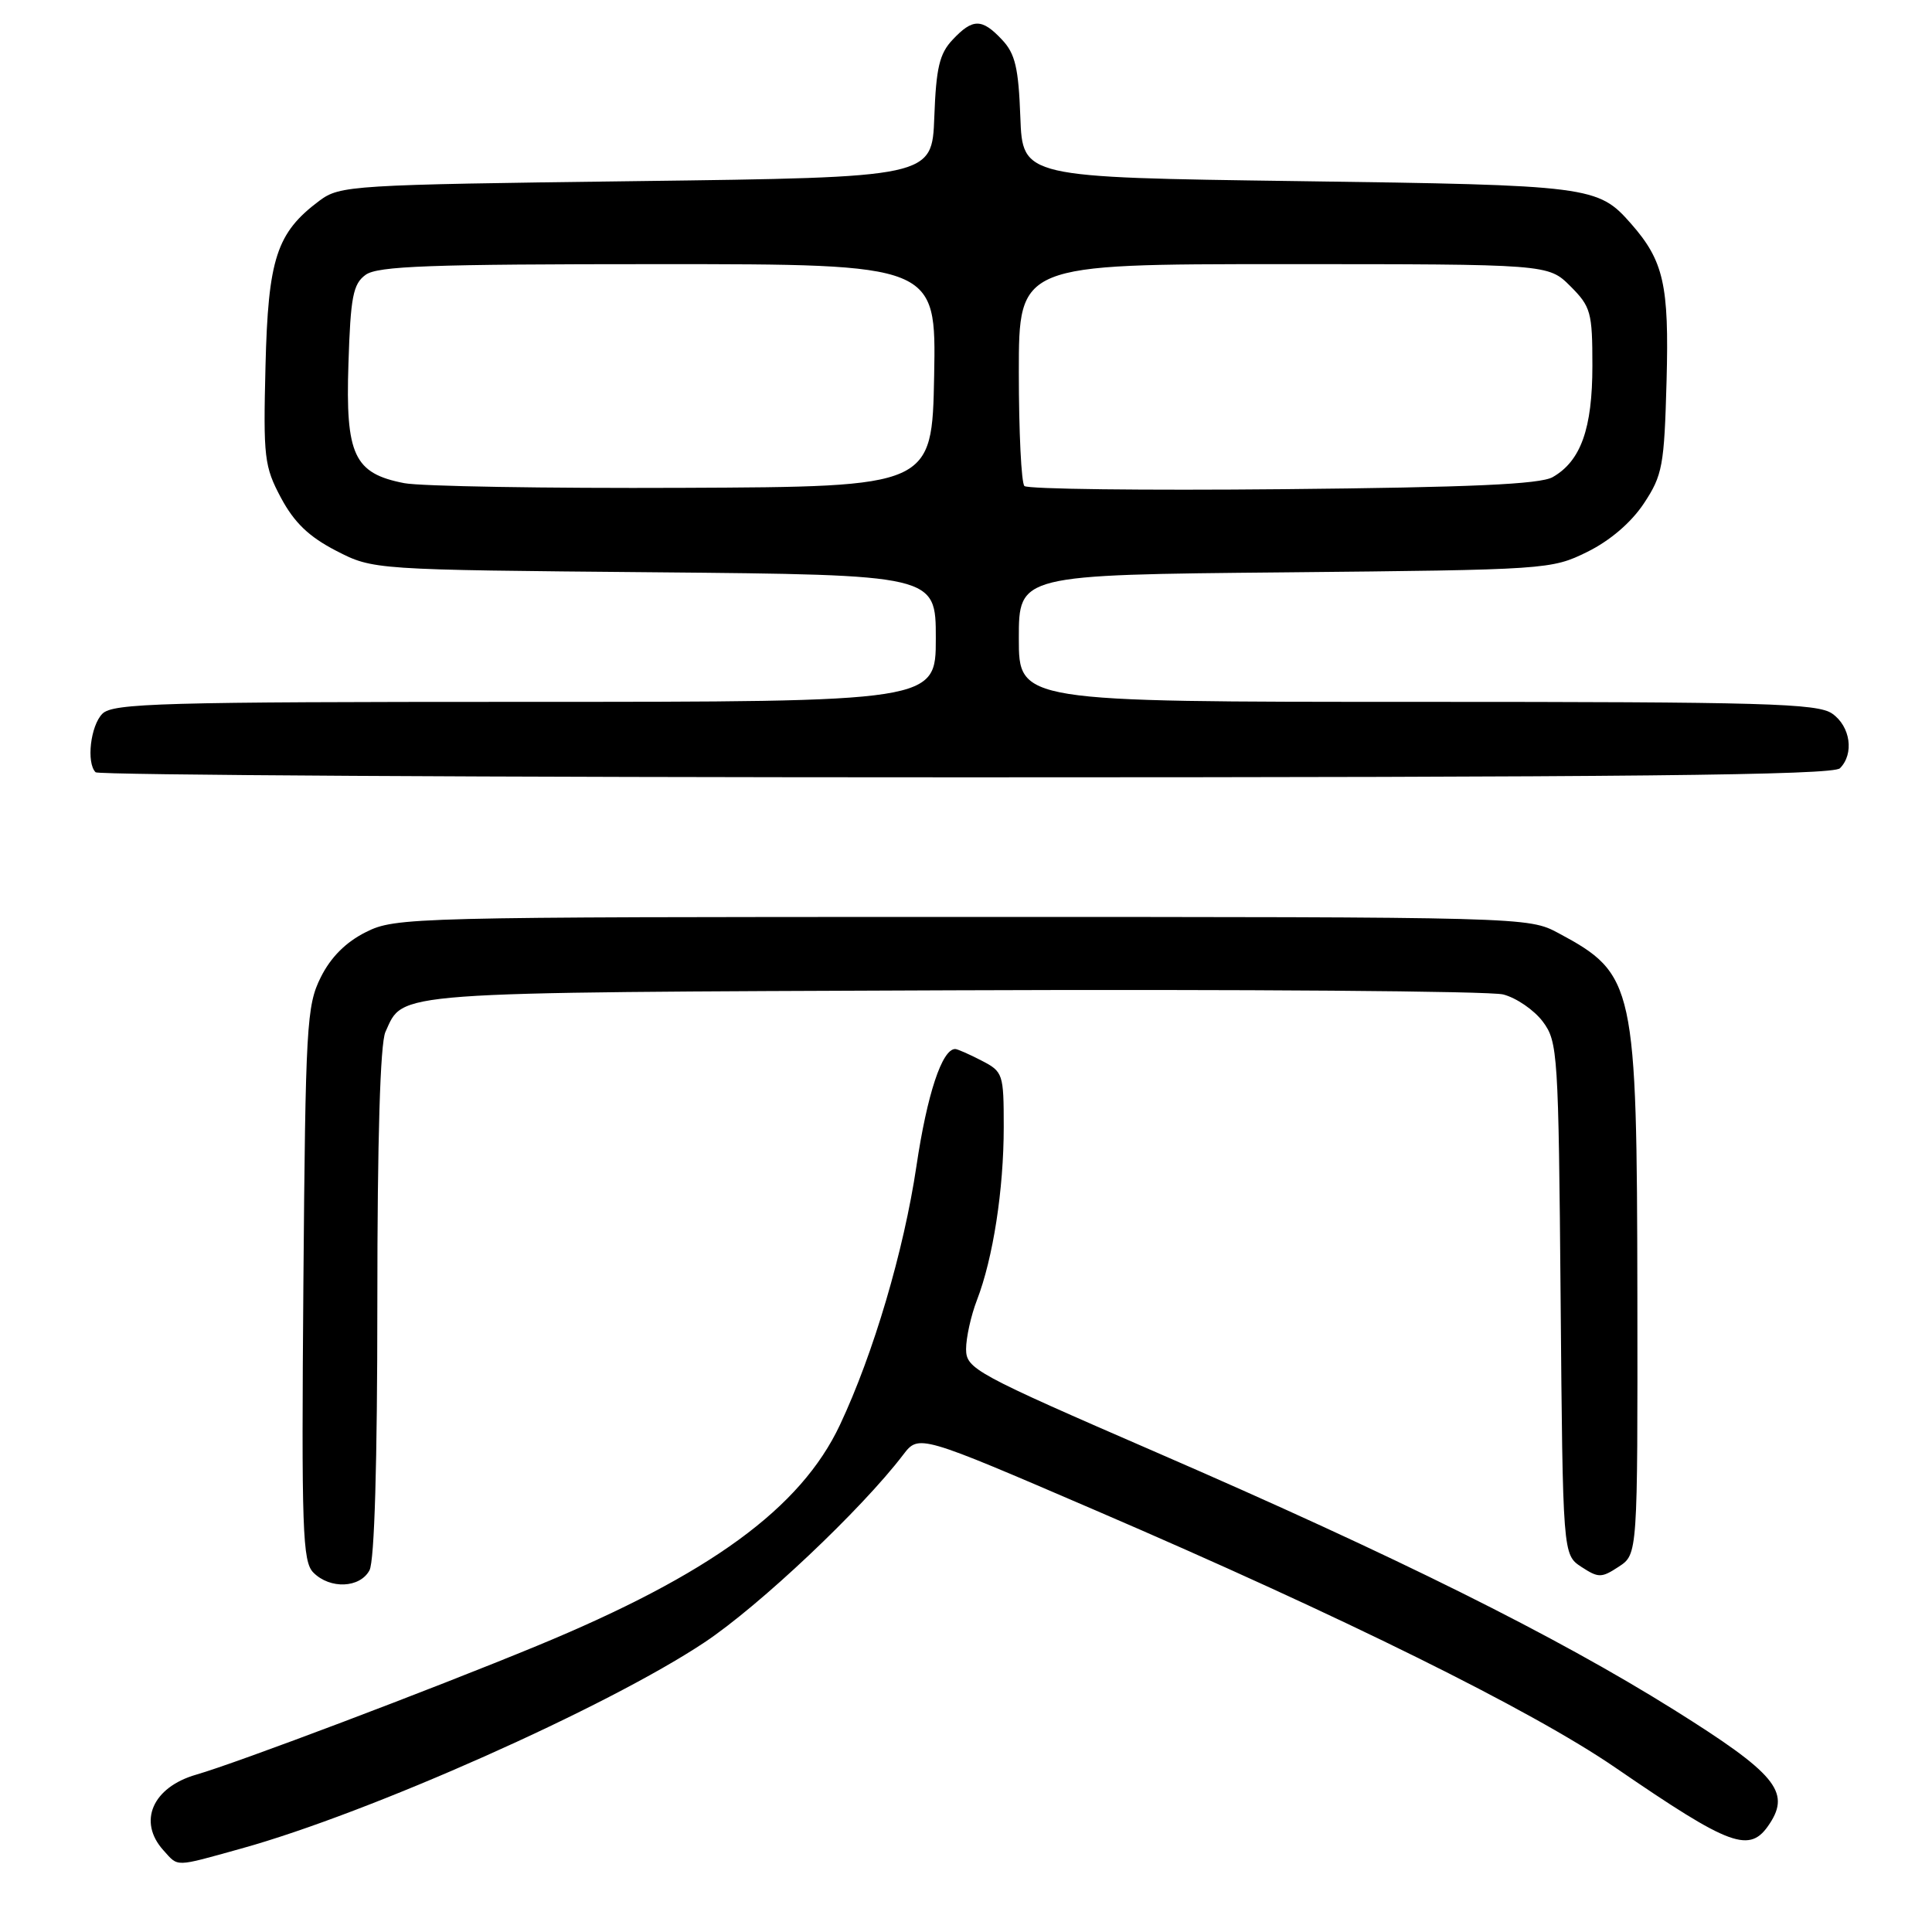 <?xml version="1.0" encoding="UTF-8" standalone="no"?>
<!DOCTYPE svg PUBLIC "-//W3C//DTD SVG 1.1//EN" "http://www.w3.org/Graphics/SVG/1.1/DTD/svg11.dtd" >
<svg xmlns="http://www.w3.org/2000/svg" xmlns:xlink="http://www.w3.org/1999/xlink" version="1.1" viewBox="0 0 256 256">
 <g >
 <path fill="currentColor"
d=" M 31.94 244.95 C 48.97 240.23 80.46 226.21 93.37 217.61 C 100.67 212.74 114.16 200.00 119.67 192.77 C 121.75 190.05 121.75 190.05 145.12 200.11 C 178.00 214.26 202.91 226.59 214.00 234.19 C 229.43 244.77 231.87 245.66 234.50 241.63 C 237.28 237.40 235.22 234.95 221.83 226.57 C 206.11 216.74 185.10 206.28 153.26 192.46 C 129.14 181.99 128.03 181.38 128.01 178.77 C 128.01 177.27 128.65 174.34 129.45 172.27 C 131.59 166.72 133.00 157.61 133.00 149.34 C 133.00 142.28 132.91 142.00 130.05 140.53 C 128.43 139.69 126.86 139.00 126.57 139.00 C 124.83 139.00 122.85 144.97 121.43 154.53 C 119.76 165.74 115.74 179.37 111.30 188.80 C 106.10 199.85 94.07 208.63 71.11 218.10 C 57.08 223.89 31.40 233.60 26.00 235.15 C 20.20 236.82 18.23 241.38 21.65 245.17 C 23.68 247.41 23.01 247.43 31.94 244.95 Z  M 48.96 208.07 C 49.62 206.84 50.00 193.81 50.00 172.61 C 50.00 150.91 50.38 138.27 51.07 136.74 C 53.53 131.34 51.00 131.52 126.26 131.22 C 164.63 131.07 197.44 131.32 199.18 131.77 C 200.93 132.22 203.28 133.84 204.43 135.37 C 206.42 138.03 206.51 139.53 206.79 172.07 C 207.08 206.00 207.08 206.00 209.54 207.62 C 211.81 209.10 212.20 209.10 214.50 207.59 C 217.00 205.95 217.00 205.95 216.96 171.73 C 216.90 130.37 216.62 129.07 206.50 123.64 C 202.51 121.51 202.26 121.50 127.50 121.50 C 54.50 121.50 52.39 121.55 48.50 123.50 C 45.83 124.83 43.83 126.83 42.50 129.50 C 40.63 133.25 40.48 135.83 40.20 170.13 C 39.94 202.79 40.08 206.94 41.53 208.38 C 43.74 210.60 47.70 210.43 48.96 208.07 Z  M 243.80 101.80 C 245.71 99.89 245.20 96.25 242.78 94.56 C 240.83 93.20 233.93 93.00 187.78 93.00 C 135.00 93.00 135.00 93.00 135.00 84.59 C 135.00 76.17 135.00 76.17 170.25 75.84 C 204.99 75.50 205.57 75.47 210.32 73.13 C 213.34 71.64 216.13 69.25 217.82 66.71 C 220.30 62.96 220.52 61.74 220.83 50.43 C 221.17 37.75 220.45 34.57 216.13 29.65 C 211.74 24.65 210.83 24.53 172.00 24.00 C 135.50 23.50 135.50 23.50 135.20 15.52 C 134.96 9.00 134.52 7.11 132.78 5.27 C 130.11 2.42 128.89 2.42 126.22 5.27 C 124.48 7.11 124.04 9.00 123.80 15.52 C 123.50 23.50 123.50 23.50 84.32 24.00 C 46.46 24.48 45.05 24.57 42.32 26.60 C 36.65 30.84 35.53 34.25 35.18 48.50 C 34.88 60.63 35.01 61.80 37.24 65.98 C 39.00 69.26 40.94 71.12 44.54 72.98 C 49.44 75.50 49.44 75.50 86.72 75.83 C 124.00 76.17 124.00 76.17 124.00 84.58 C 124.00 93.00 124.00 93.00 69.57 93.00 C 21.42 93.00 14.96 93.18 13.57 94.57 C 11.99 96.15 11.42 101.09 12.67 102.33 C 13.03 102.70 64.92 103.00 127.97 103.00 C 215.79 103.00 242.88 102.72 243.80 101.80 Z  M 53.56 64.02 C 46.91 62.73 45.77 60.30 46.17 48.20 C 46.45 39.33 46.78 37.63 48.44 36.42 C 50.03 35.25 57.00 35.00 87.22 35.00 C 124.05 35.00 124.05 35.00 123.78 49.75 C 123.50 64.50 123.50 64.50 90.50 64.64 C 72.35 64.72 55.73 64.44 53.56 64.02 Z  M 135.74 64.40 C 135.33 64.00 135.00 57.22 135.00 49.33 C 135.00 35.00 135.00 35.00 170.08 35.00 C 205.15 35.00 205.15 35.00 208.08 37.92 C 210.80 40.64 211.00 41.38 211.00 48.47 C 211.00 56.79 209.47 61.09 205.74 63.22 C 204.08 64.17 194.88 64.58 169.99 64.82 C 151.55 65.00 136.14 64.81 135.74 64.40 Z "/>
</g>
</svg>